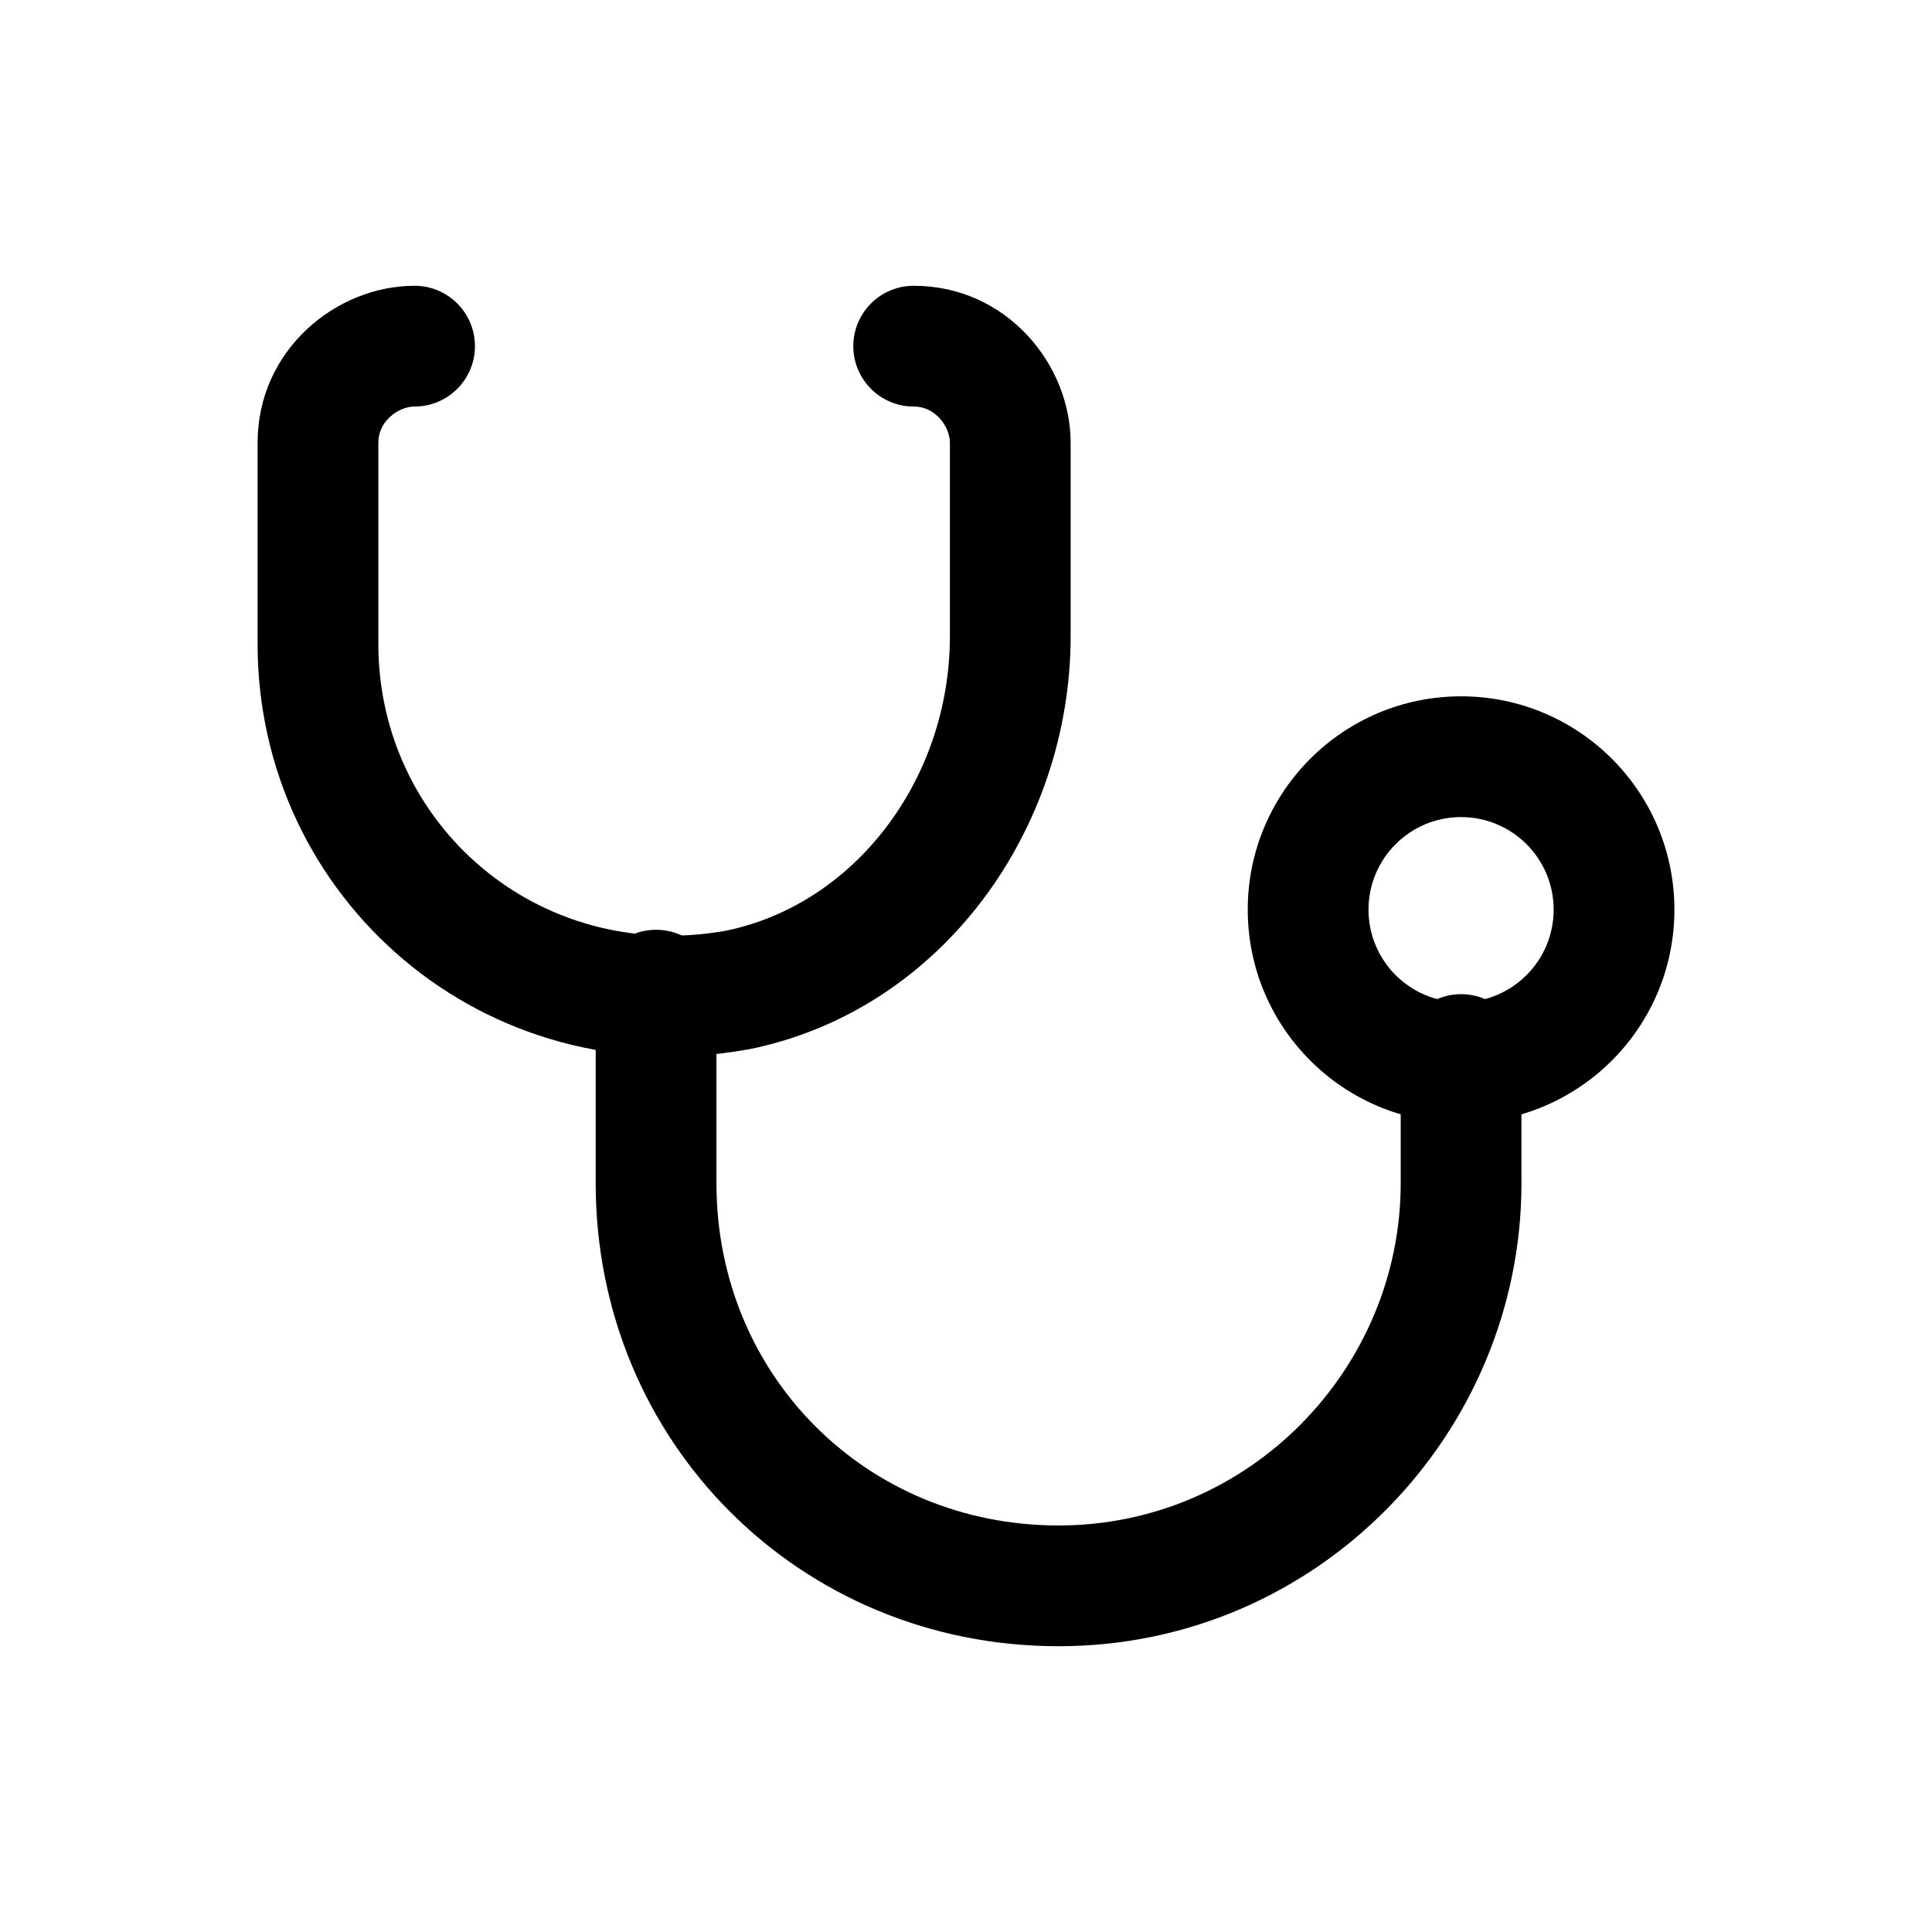 <svg width="24" height="24" viewBox="0 0 24 24" fill="none" xmlns="http://www.w3.org/2000/svg">
<path fill-rule="evenodd" clip-rule="evenodd" d="M4.84 5.183C4.751 5.267 4.7 5.375 4.7 5.5V8C4.7 10.235 6.678 11.975 9.01 11.563C10.612 11.239 11.8 9.687 11.8 7.9V5.5C11.8 5.404 11.757 5.285 11.667 5.19C11.583 5.101 11.475 5.05 11.35 5.05C10.936 5.05 10.6 4.714 10.6 4.3C10.6 3.886 10.936 3.55 11.35 3.55C12.504 3.55 13.3 4.527 13.3 5.5V7.9C13.3 10.31 11.692 12.556 9.297 13.036L9.289 13.037L9.282 13.038C6.018 13.621 3.2 11.163 3.2 8V5.5C3.2 4.346 4.177 3.55 5.15 3.55C5.564 3.55 5.9 3.886 5.9 4.3C5.9 4.714 5.564 5.05 5.15 5.05C5.054 5.05 4.935 5.093 4.84 5.183Z" fill="black"/>
<path fill-rule="evenodd" clip-rule="evenodd" d="M8.15 11.55C8.564 11.55 8.9 11.886 8.9 12.3V14.7C8.9 17.086 10.764 18.95 13.15 18.95C15.526 18.95 17.4 16.996 17.4 14.7V13.1C17.4 12.686 17.736 12.35 18.15 12.35C18.564 12.35 18.9 12.686 18.9 13.1V14.7C18.9 17.805 16.374 20.45 13.15 20.45C9.936 20.45 7.4 17.914 7.4 14.7V12.3C7.4 11.886 7.736 11.55 8.15 11.55Z" fill="black"/>
<path fill-rule="evenodd" clip-rule="evenodd" d="M18.15 10.15C17.515 10.15 17 10.665 17 11.3C17 11.935 17.515 12.45 18.15 12.45C18.785 12.45 19.3 11.935 19.3 11.3C19.3 10.665 18.785 10.15 18.15 10.15ZM15.5 11.3C15.5 9.837 16.686 8.65 18.15 8.65C19.614 8.65 20.8 9.837 20.8 11.3C20.8 12.764 19.614 13.95 18.15 13.95C16.686 13.95 15.5 12.764 15.5 11.3Z" fill="black"/>
</svg>
